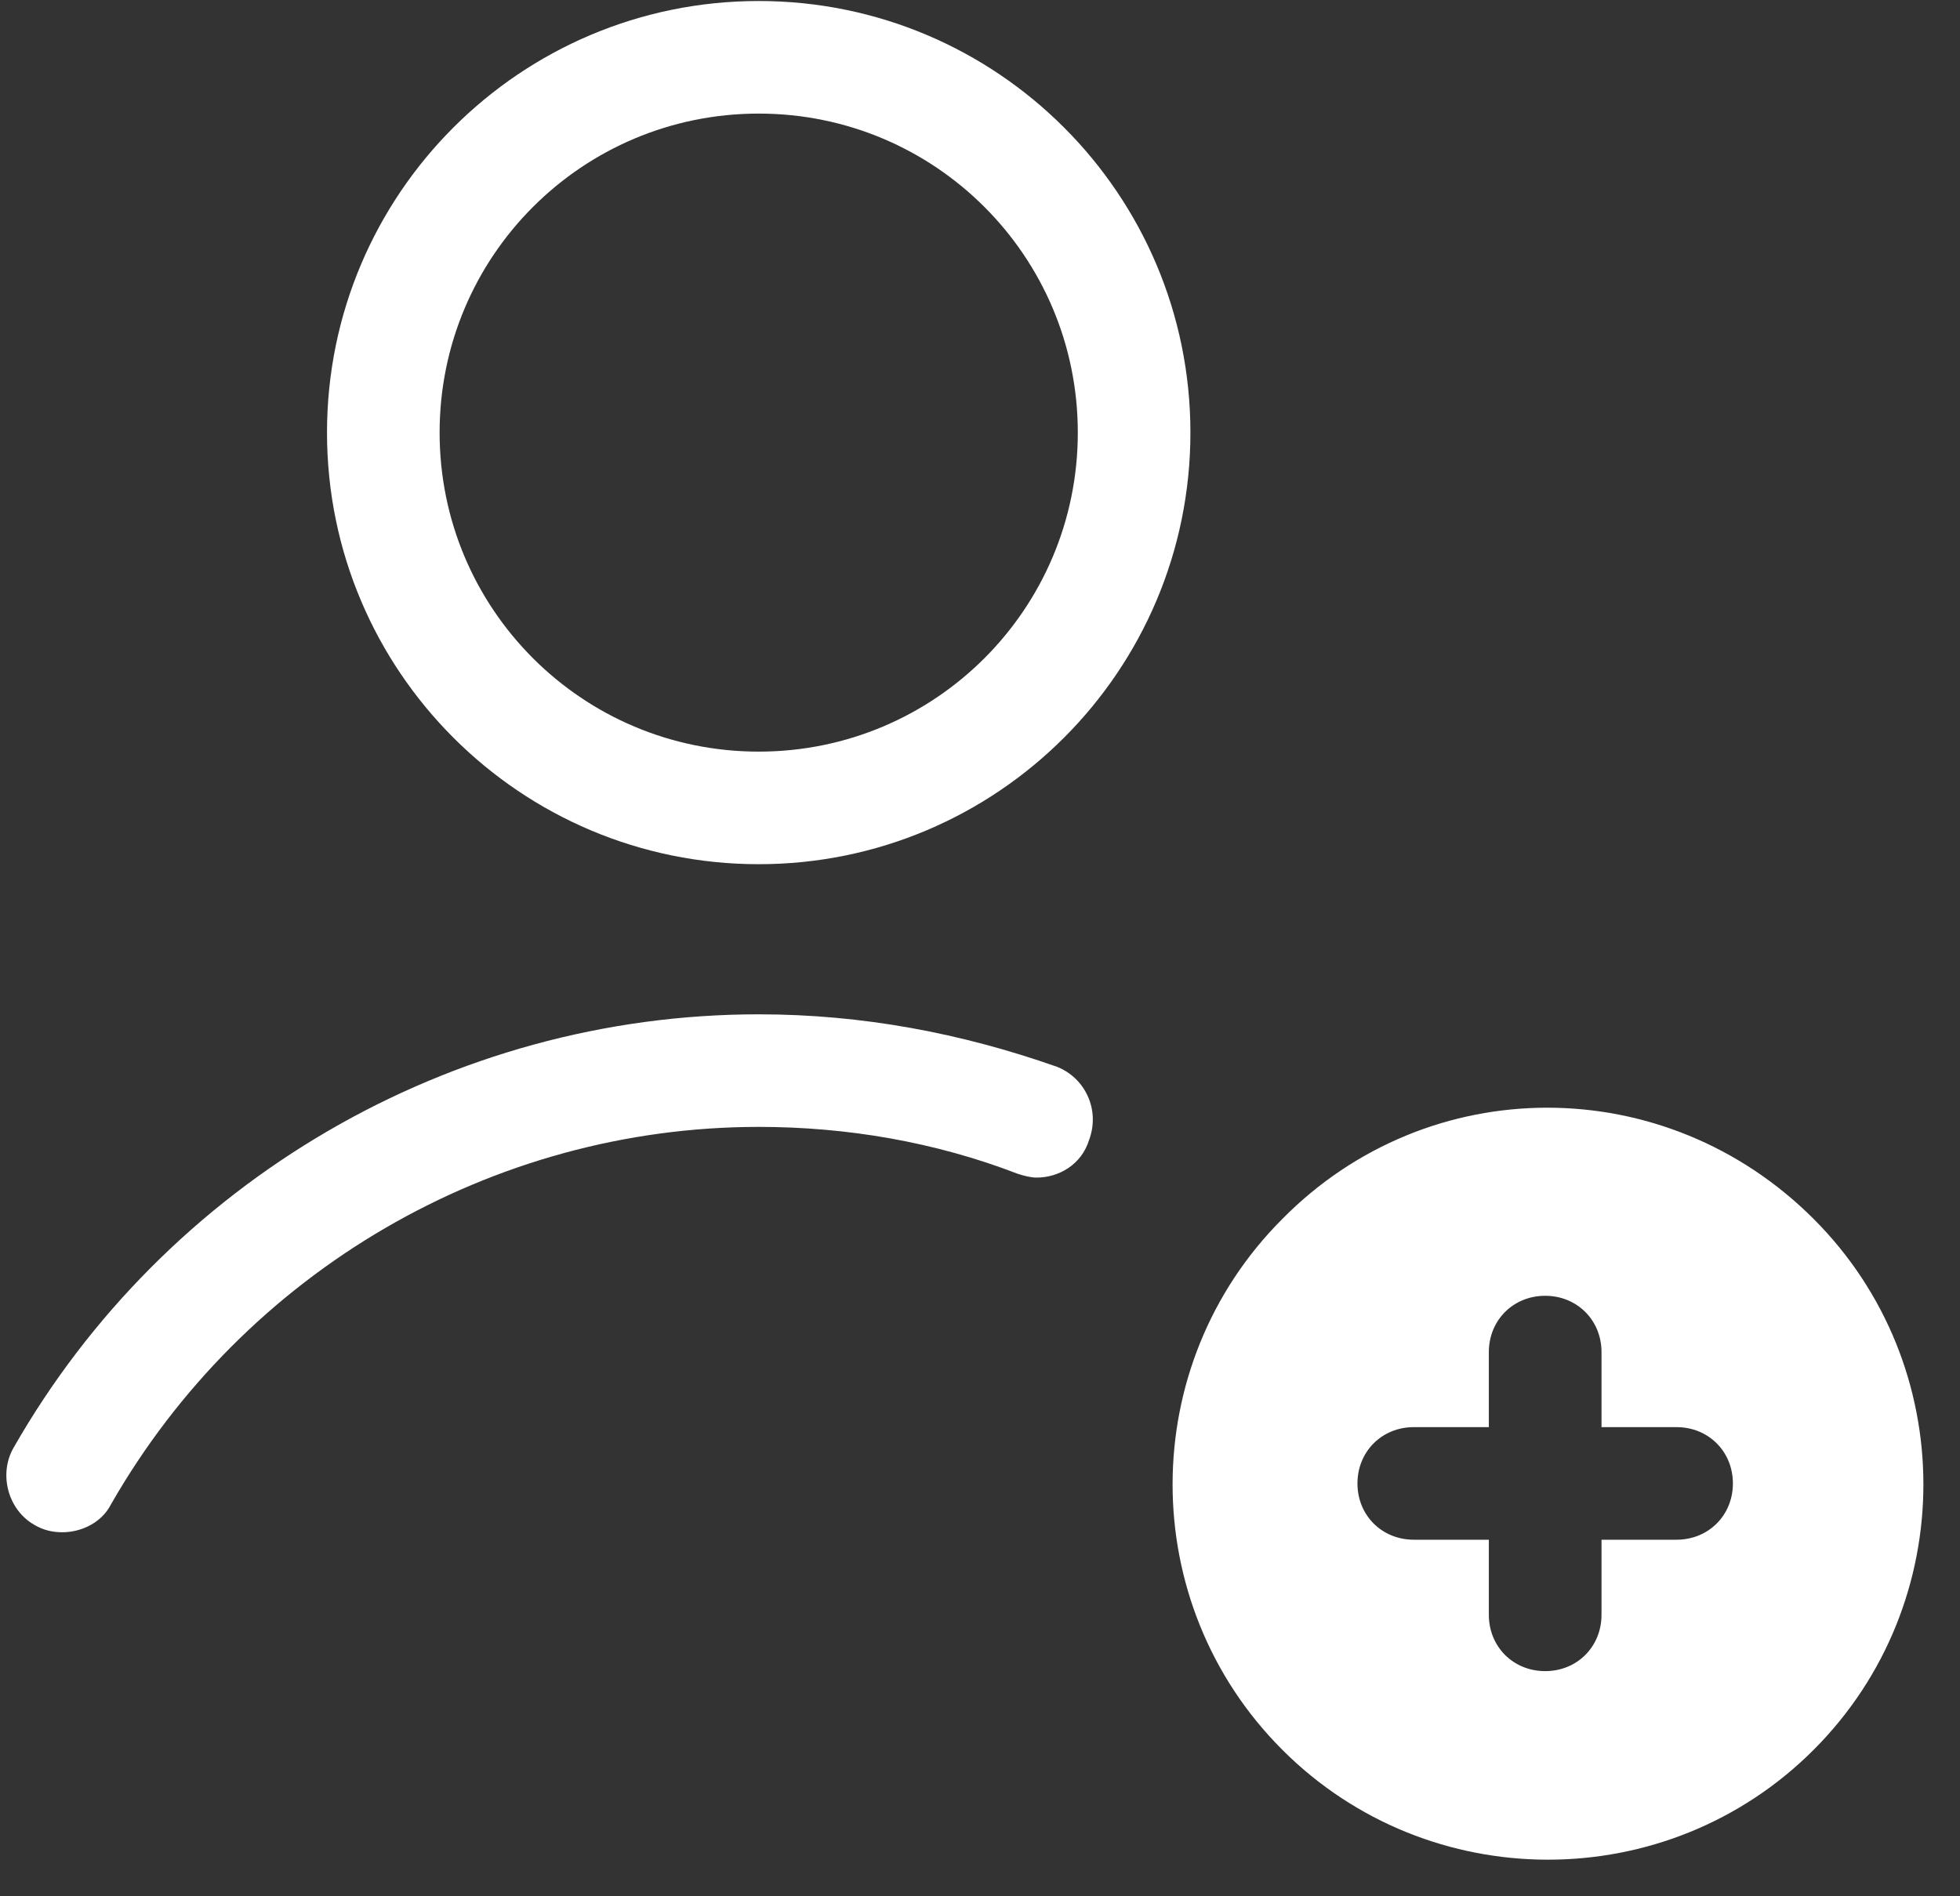 <svg width="31" height="30" viewBox="0 0 31 30" xmlns="http://www.w3.org/2000/svg">
<rect x="0" y="0" width="31" height="30" fill="#333333" stroke="none"/>
<path fill="white" d="M16.72 16.878C15.206 16.344 13.633 16.047 12 16.047C7.131 16.047 2.619 18.689 0.214 22.905C-0.024 23.32 0.125 23.884 0.54 24.122C0.689 24.211 0.837 24.241 0.986 24.241C1.283 24.241 1.609 24.092 1.758 23.795C3.865 20.114 7.784 17.828 12 17.828C13.395 17.828 14.79 18.066 16.097 18.57C16.186 18.6 16.305 18.63 16.394 18.63C16.75 18.63 17.106 18.422 17.225 18.036C17.403 17.561 17.166 17.056 16.72 16.878ZM12 0.016C8.23 0.016 5.172 3.073 5.172 6.844C5.172 10.614 8.23 13.672 12 13.672C15.77 13.672 18.828 10.614 18.828 6.844C18.828 3.073 15.77 0.016 12 0.016ZM12 11.891C9.209 11.891 6.953 9.634 6.953 6.844C6.953 4.053 9.209 1.797 12 1.797C14.79 1.797 17.047 4.053 17.047 6.844C17.047 9.634 14.79 11.891 12 11.891ZM20.283 19.283C17.967 21.598 17.967 25.369 20.283 27.684C22.598 30 26.369 30 28.684 27.684C31 25.369 31 21.598 28.684 19.283C26.339 16.938 22.598 16.938 20.283 19.283ZM26.517 24.359H25.33V25.547C25.33 26.052 24.944 26.438 24.439 26.438C23.934 26.438 23.548 26.052 23.548 25.547V24.359H22.361C21.856 24.359 21.47 23.973 21.47 23.469C21.47 22.964 21.856 22.578 22.361 22.578H23.548V21.391C23.548 20.886 23.934 20.5 24.439 20.5C24.944 20.5 25.33 20.886 25.33 21.391V22.578H26.517C27.022 22.578 27.408 22.964 27.408 23.469C27.408 23.973 27.022 24.359 26.517 24.359Z"/>
</svg>
